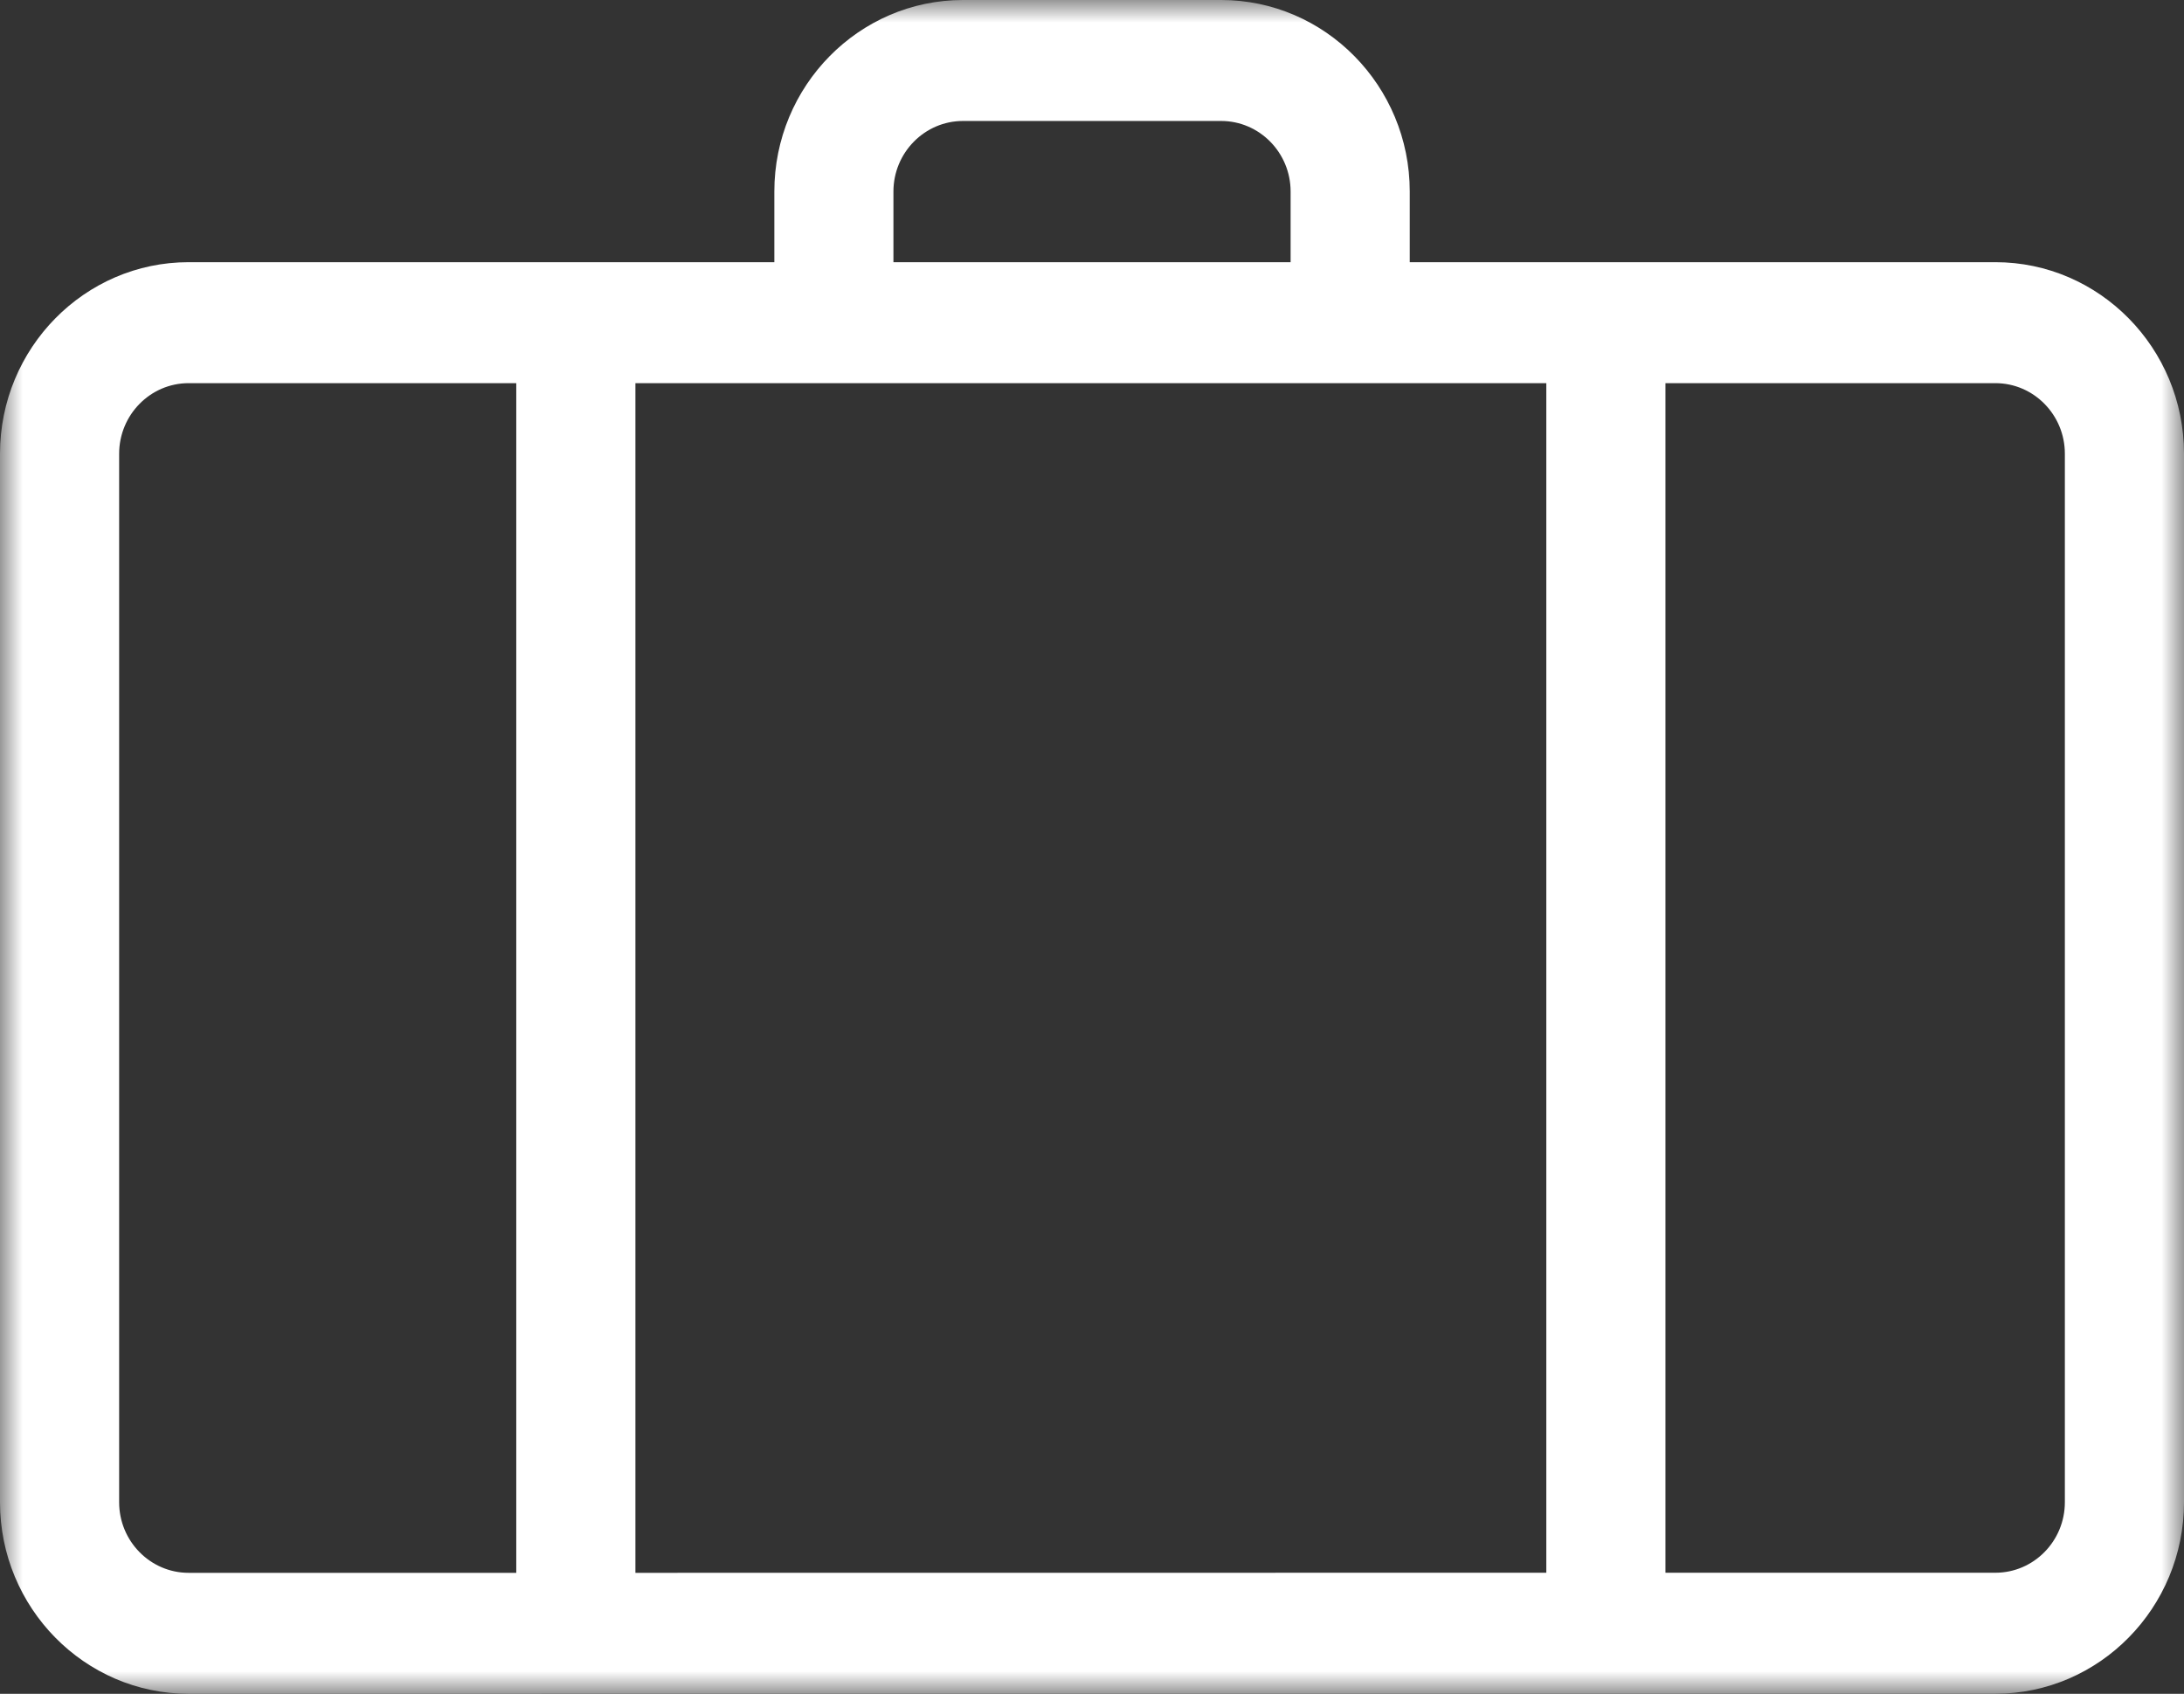 <?xml version="1.0" encoding="UTF-8"?>
<svg width="49px" height="38px" viewBox="0 0 49 38" version="1.1" xmlns="http://www.w3.org/2000/svg" xmlns:xlink="http://www.w3.org/1999/xlink">
    <rect x="0" y="0" width="49" height="38" fill="#333333" stroke="none"/>
    <!-- Generator: Sketch 49.3 (51167) - http://www.bohemiancoding.com/sketch -->
    <title>Page 1</title>
    <desc>Created with Sketch.</desc>
    <defs>
        <polygon id="path-1" points="24.5 38 0 38 0 0 24.5 0 49 0 49 38 24.5 38"></polygon>
    </defs>
    <g id="Responsive-Mockups" stroke="none" stroke-width="1" fill="none" fill-rule="evenodd">
        <g id="Home---Desktop" transform="translate(-1091, -4482)">
            <g id="Page-1" transform="translate(1091, 4482)">
                <mask id="mask-2" fill="white">
                    <use xlink:href="#path-1"></use>
                </mask>
                <g id="Clip-2"></g>
                <path d="M46.327,33.701 C46.327,34.575 45.628,35.284 44.768,35.284 L37.366,35.284 L37.366,8.596 L44.768,8.596 C45.628,8.596 46.327,9.306 46.327,10.179 L46.327,33.701 Z M2.673,33.702 L2.673,10.181 C2.673,9.307 3.373,8.596 4.232,8.596 L11.583,8.596 L11.583,35.286 L4.232,35.286 C3.373,35.286 2.673,34.576 2.673,33.702 Z M20.045,4.297 C20.045,3.424 20.746,2.714 21.605,2.714 L27.397,2.714 C28.257,2.714 28.956,3.424 28.956,4.297 L28.956,5.882 L20.045,5.882 L20.045,4.297 Z M34.693,8.596 L34.693,35.284 L14.256,35.286 L14.256,8.596 L34.693,8.596 Z M44.768,5.882 L31.629,5.882 L31.629,4.297 C31.629,1.927 29.73,0 27.397,0 L21.605,0 C19.272,0 17.373,1.927 17.373,4.297 L17.373,5.882 L4.232,5.882 C1.899,5.882 0,7.81 0,10.181 L0,33.702 C0,36.072 1.899,38 4.232,38 L44.768,37.999 C47.101,37.999 49,36.07 49,33.701 L49,10.179 C49,7.809 47.101,5.882 44.768,5.882 Z" id="Fill-1" fill="#FFFFFF" mask="url(#mask-2)"></path>
            </g>
        </g>
    </g>
</svg>
